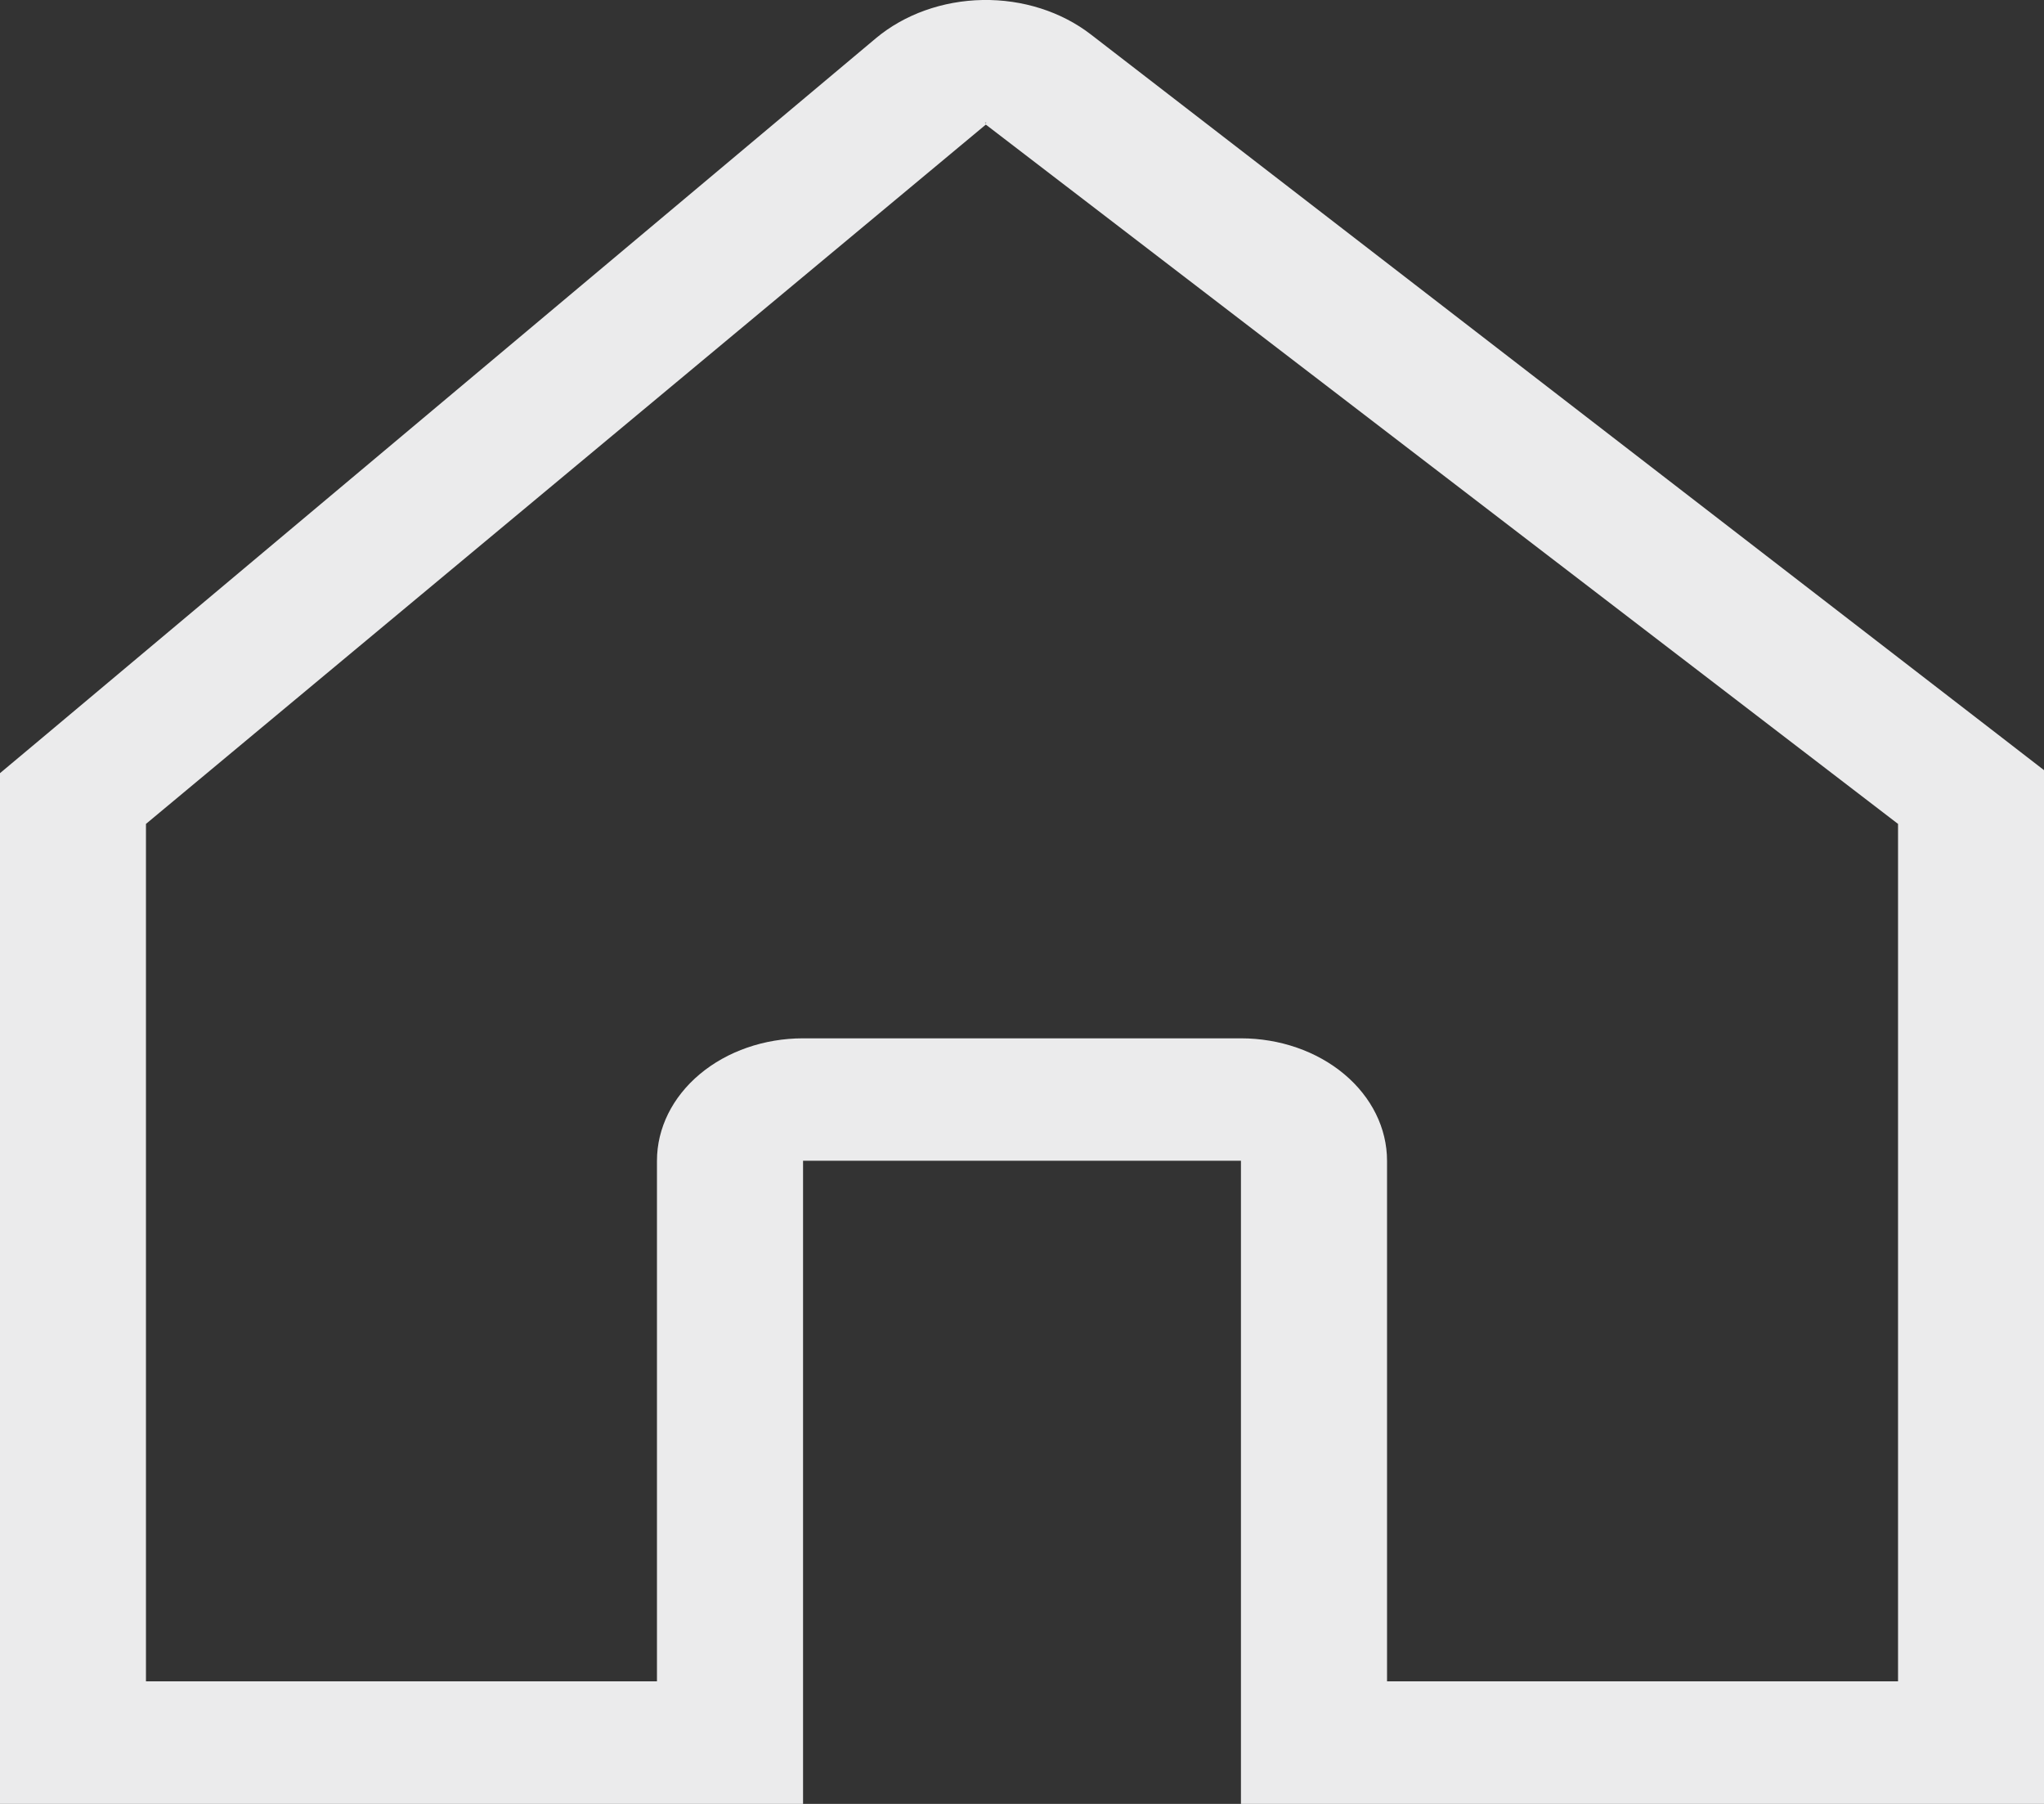 <svg width="17" height="15" viewBox="0 0 17 15" fill="none" xmlns="http://www.w3.org/2000/svg">
<rect x="0" y="0" width="17" height="15" fill="#333333" stroke="none"/>
<path d="M16.608 6.101L9.072 0.286C8.827 0.097 8.505 -0.006 8.172 0C7.839 0.006 7.522 0.12 7.286 0.317L0.356 6.131L0 6.429V15H6.679V9.652H10.321V15H17V6.404L16.608 6.101ZM8.198 1.019C8.209 1.019 8.202 1.021 8.197 1.024C8.193 1.021 8.187 1.019 8.198 1.019ZM15.786 13.981H11.536V9.652C11.536 9.382 11.408 9.123 11.18 8.932C10.952 8.741 10.643 8.634 10.321 8.634H6.679C6.357 8.634 6.048 8.741 5.82 8.932C5.592 9.123 5.464 9.382 5.464 9.652V13.981H1.214V6.851L8.198 1.037C8.198 1.037 8.198 1.037 8.199 1.036L15.786 6.851V13.981Z" fill="#EBEBEC"/>
</svg>

